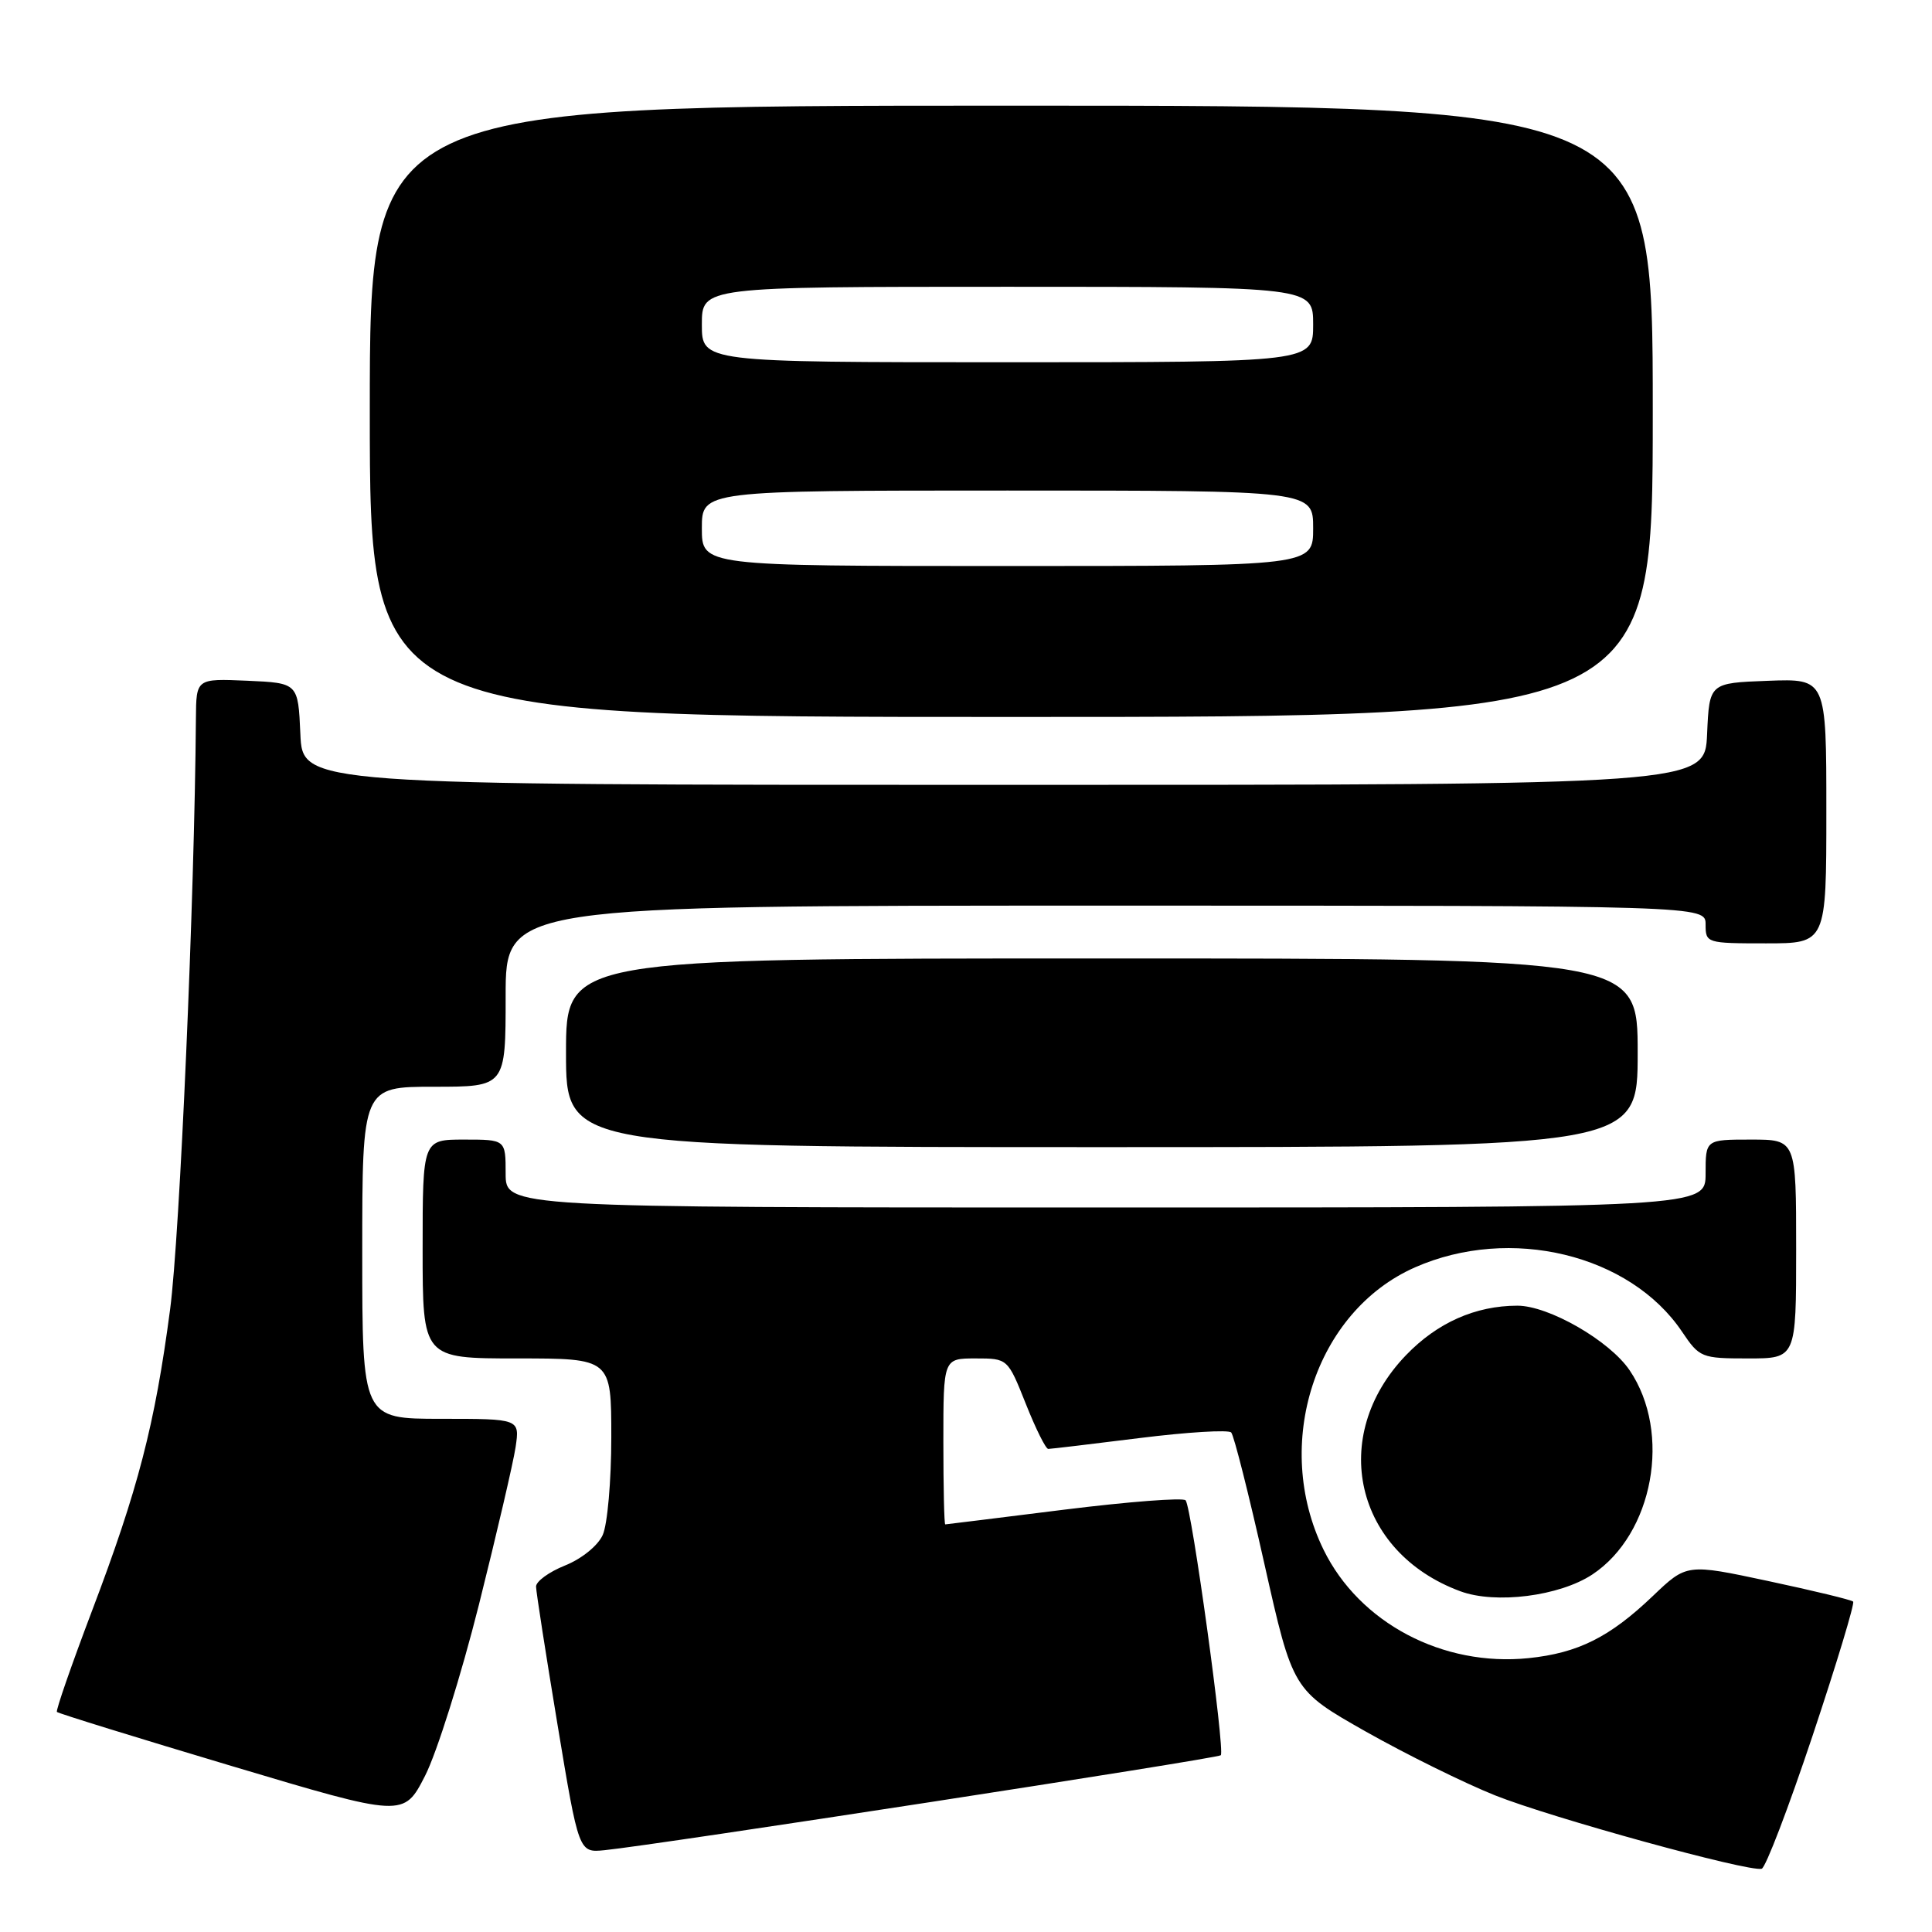 <?xml version="1.0" encoding="UTF-8" standalone="no"?>
<!DOCTYPE svg PUBLIC "-//W3C//DTD SVG 1.1//EN" "http://www.w3.org/Graphics/SVG/1.1/DTD/svg11.dtd" >
<svg xmlns="http://www.w3.org/2000/svg" xmlns:xlink="http://www.w3.org/1999/xlink" version="1.1" viewBox="0 0 256 256">
 <g >
 <path fill="currentColor"
d=" M 240.17 230.01 C 243.36 220.45 245.78 212.45 245.55 212.22 C 245.33 211.99 240.27 210.77 234.32 209.50 C 223.50 207.19 223.50 207.19 219.00 211.49 C 213.29 216.94 209.11 219.03 202.56 219.71 C 191.17 220.88 180.13 215.05 175.38 205.35 C 168.55 191.38 174.25 173.77 187.50 167.93 C 200.11 162.37 215.98 166.20 222.88 176.46 C 225.19 179.89 225.45 180.00 231.63 180.00 C 238.00 180.00 238.00 180.00 238.00 165.50 C 238.00 151.00 238.00 151.00 232.00 151.00 C 226.00 151.00 226.00 151.00 226.00 155.50 C 226.00 160.00 226.00 160.00 146.50 160.00 C 67.00 160.00 67.00 160.00 67.00 155.50 C 67.00 151.00 67.00 151.00 61.50 151.00 C 56.00 151.00 56.00 151.00 56.00 165.50 C 56.00 180.00 56.00 180.00 68.50 180.00 C 81.00 180.00 81.00 180.00 81.00 190.45 C 81.00 196.20 80.49 202.03 79.86 203.40 C 79.22 204.82 77.06 206.56 74.86 207.44 C 72.74 208.29 71.01 209.55 71.03 210.24 C 71.04 210.93 72.32 219.15 73.87 228.50 C 76.69 245.50 76.69 245.50 80.10 245.16 C 86.93 244.48 161.31 233.02 161.76 232.58 C 162.35 231.99 157.90 199.72 157.10 198.80 C 156.77 198.42 149.53 198.98 141.00 200.04 C 132.47 201.11 125.39 201.98 125.25 201.99 C 125.11 201.99 125.00 197.05 125.00 191.00 C 125.00 180.00 125.00 180.00 129.27 180.00 C 133.53 180.00 133.53 180.00 135.92 186.00 C 137.23 189.30 138.57 192.00 138.90 191.99 C 139.23 191.99 144.68 191.34 151.00 190.55 C 157.32 189.76 162.79 189.43 163.14 189.81 C 163.50 190.19 165.48 198.03 167.54 207.23 C 171.30 223.96 171.30 223.96 180.99 229.45 C 186.32 232.46 194.02 236.26 198.09 237.89 C 205.56 240.87 231.70 248.07 233.43 247.62 C 233.95 247.49 236.98 239.56 240.17 230.01 Z  M 63.46 212.63 C 65.82 203.21 68.01 193.81 68.32 191.75 C 68.87 188.00 68.87 188.00 58.44 188.00 C 48.00 188.00 48.00 188.00 48.00 166.00 C 48.00 144.00 48.00 144.00 57.50 144.00 C 67.00 144.00 67.00 144.00 67.00 132.00 C 67.00 120.00 67.00 120.00 146.50 120.00 C 226.00 120.00 226.00 120.00 226.00 122.50 C 226.00 124.96 226.13 125.00 234.00 125.00 C 242.00 125.00 242.00 125.00 242.00 107.46 C 242.00 89.92 242.00 89.92 234.25 90.21 C 226.50 90.50 226.50 90.50 226.20 97.25 C 225.91 104.00 225.91 104.00 133.00 104.00 C 40.09 104.00 40.09 104.00 39.80 97.25 C 39.50 90.50 39.50 90.50 32.75 90.20 C 26.00 89.91 26.00 89.91 25.96 95.20 C 25.78 119.01 23.83 163.73 22.54 173.50 C 20.52 188.81 18.30 197.35 12.17 213.50 C 9.46 220.65 7.38 226.65 7.54 226.84 C 7.71 227.03 18.12 230.25 30.67 234.00 C 53.50 240.82 53.50 240.82 56.33 235.29 C 57.88 232.25 61.09 222.05 63.46 212.63 Z  M 210.99 208.63 C 219.08 203.27 221.54 189.85 215.94 181.58 C 213.29 177.65 205.20 173.00 201.05 173.01 C 195.49 173.02 190.45 175.26 186.30 179.57 C 175.98 190.29 179.52 205.69 193.50 210.85 C 198.18 212.58 206.64 211.50 210.99 208.63 Z  M 217.00 139.50 C 217.00 127.00 217.00 127.00 146.00 127.00 C 75.00 127.00 75.00 127.00 75.00 139.50 C 75.00 152.00 75.00 152.00 146.00 152.00 C 217.00 152.00 217.00 152.00 217.00 139.50 Z  M 219.00 54.50 C 219.00 14.00 219.00 14.00 134.00 14.00 C 49.00 14.00 49.00 14.00 49.00 54.50 C 49.00 95.00 49.00 95.00 134.00 95.00 C 219.00 95.00 219.00 95.00 219.00 54.50 Z  M 93.00 70.00 C 93.00 65.00 93.00 65.00 133.50 65.00 C 174.00 65.00 174.00 65.00 174.00 70.00 C 174.00 75.00 174.00 75.00 133.50 75.00 C 93.00 75.00 93.00 75.00 93.00 70.00 Z  M 93.00 43.00 C 93.00 38.00 93.00 38.00 133.50 38.00 C 174.00 38.00 174.00 38.00 174.00 43.00 C 174.00 48.00 174.00 48.00 133.50 48.00 C 93.00 48.00 93.00 48.00 93.00 43.00 Z "/>
</g>
</svg>